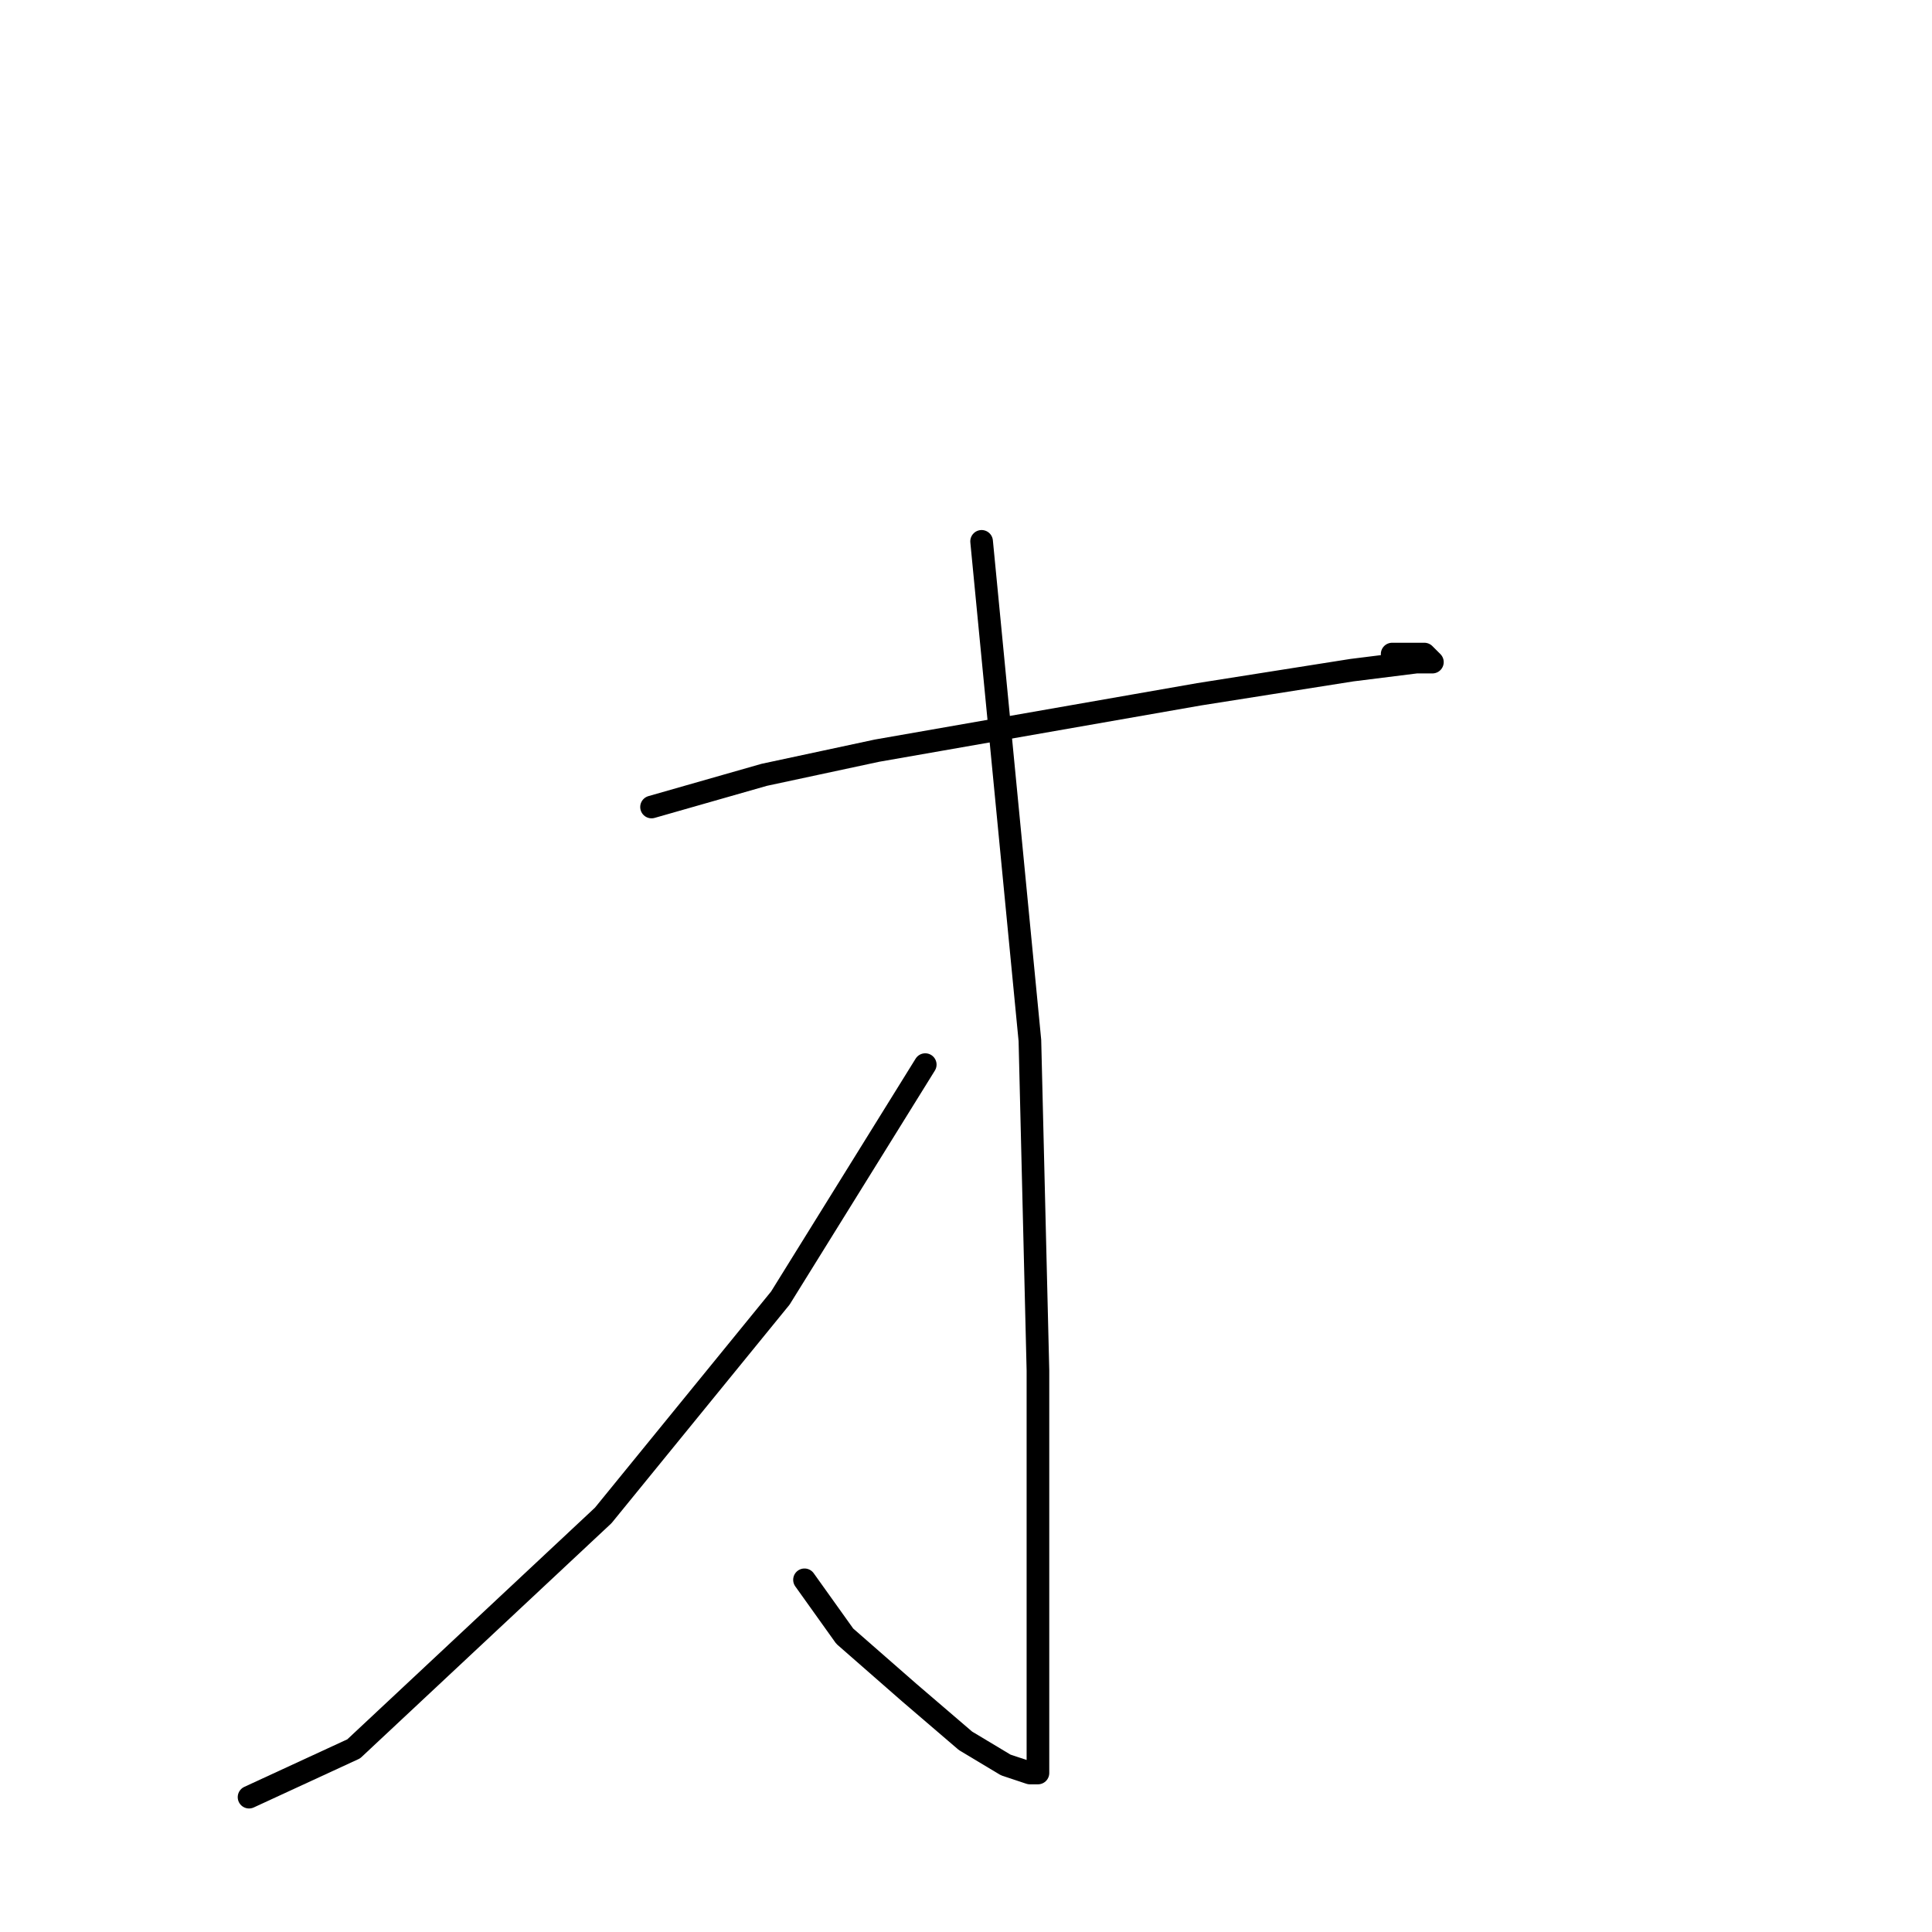 <?xml version="1.0" standalone="no"?>
    <svg width="256" height="256" xmlns="http://www.w3.org/2000/svg" version="1.1">
    <polyline stroke="black" stroke-width="3" stroke-linecap="round" fill="transparent" stroke-linejoin="round" points="86.333 106.933 101.267 102.667 116.2 99.467 158.867 92 179.133 88.8 187.667 87.733 189.8 87.733 188.733 86.667 184.467 86.667 184.467 86.667 " />
        <polyline stroke="black" stroke-width="3" stroke-linecap="round" fill="transparent" stroke-linejoin="round" points="130.067 71.733 133.267 104.8 136.467 137.867 137.533 181.6 137.533 204 137.533 220 137.533 228.533 137.533 231.733 137.533 234.933 136.467 234.933 133.267 233.867 127.933 230.667 120.467 224.267 111.933 216.8 106.6 209.333 106.6 209.333 " />
        <polyline stroke="black" stroke-width="3" stroke-linecap="round" fill="transparent" stroke-linejoin="round" points="122.6 141.067 103.4 172 79.933 200.8 46.867 231.733 33 238.133 33 238.133 " />
        </svg>